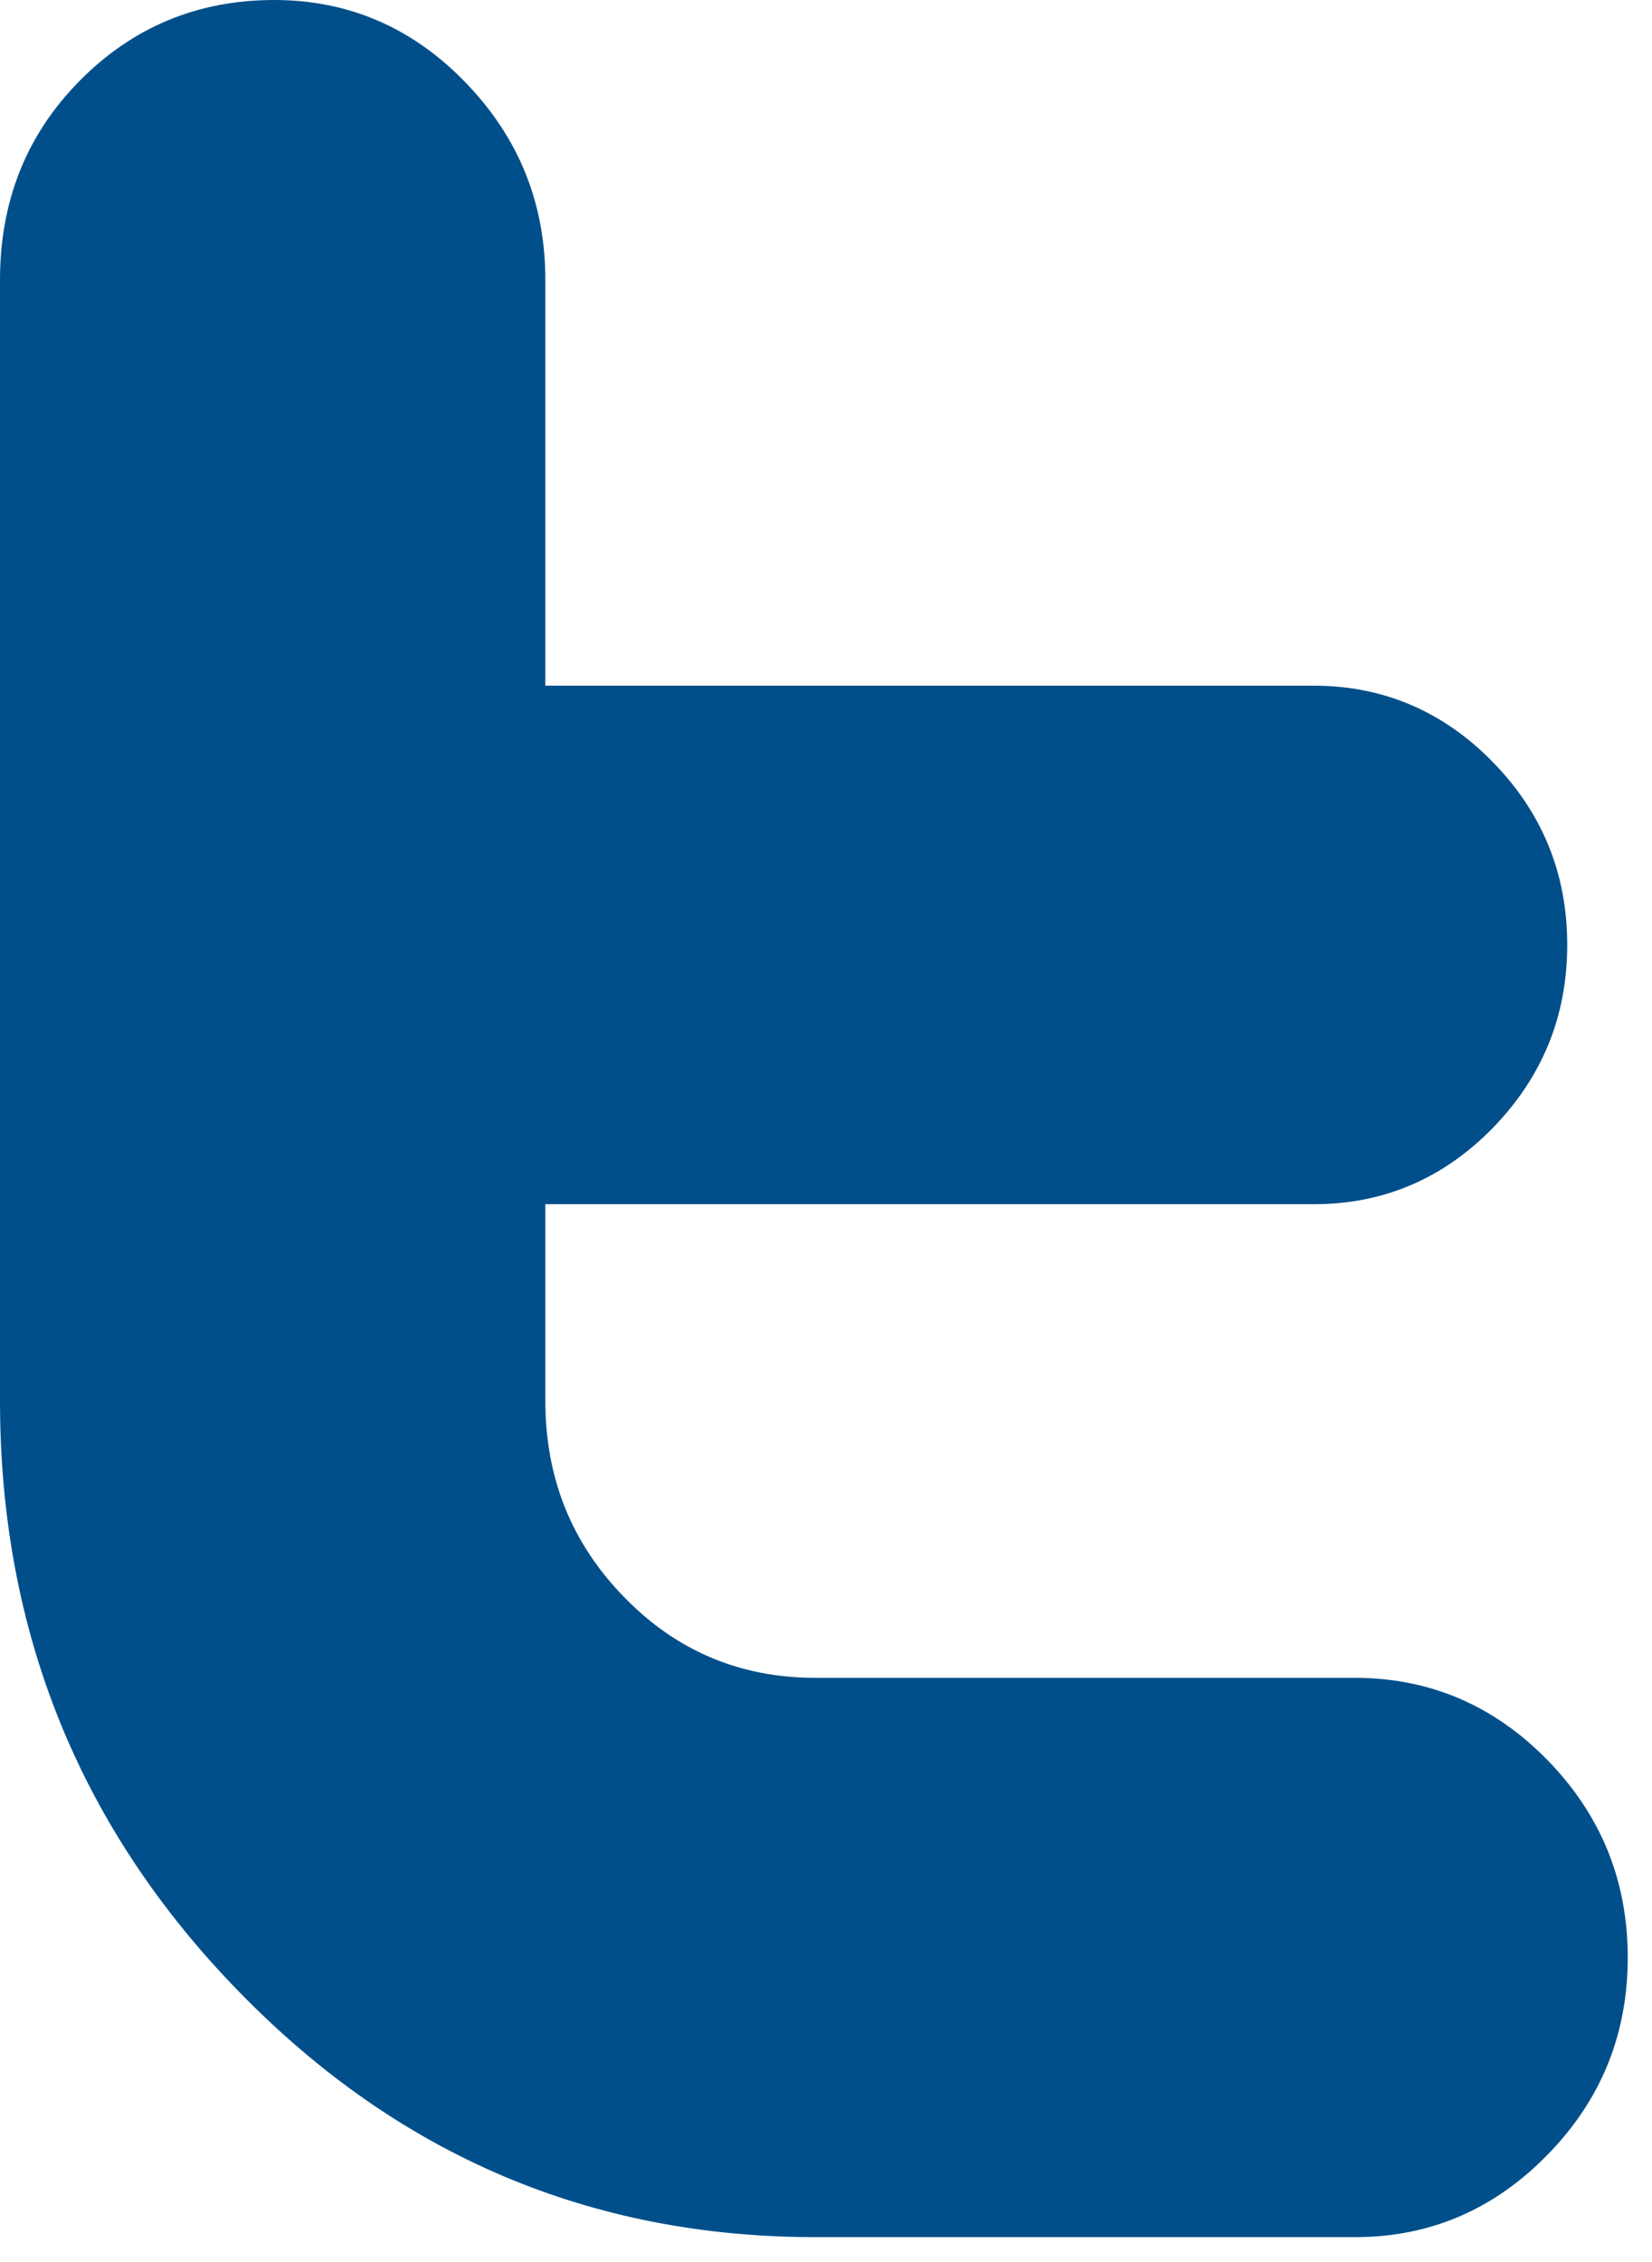 <?xml version="1.0" encoding="UTF-8" standalone="no"?>
<svg width="19px" height="26px" viewBox="0 0 19 26" version="1.1" xmlns="http://www.w3.org/2000/svg" xmlns:xlink="http://www.w3.org/1999/xlink" xmlns:sketch="http://www.bohemiancoding.com/sketch/ns">
    <!-- Generator: Sketch 3.0.1 (7597) - http://www.bohemiancoding.com/sketch -->
    <title>twitter_active</title>
    <description>Created with Sketch.</description>
    <defs></defs>
    <g id="Page-1" stroke="none" stroke-width="1" fill="none" fill-rule="evenodd" sketch:type="MSPage">
        <g id="Active" sketch:type="MSLayerGroup" transform="translate(-95, 0)" fill="#004F8A">
            <path d="M110.581,19.285 L104.376,19.285 C103.513,19.285 102.779,18.976 102.177,18.356 C101.572,17.736 101.272,16.986 101.272,16.099 L101.272,13.841 L110.114,13.841 C110.911,13.841 111.598,13.548 112.168,12.966 C112.739,12.379 113.025,11.678 113.025,10.861 C113.025,10.042 112.739,9.341 112.167,8.757 C111.595,8.173 110.906,7.881 110.105,7.881 L101.272,7.881 L101.272,3.215 C101.272,2.333 100.964,1.577 100.353,0.947 C99.744,0.317 99.008,0 98.152,0 C97.273,0 96.525,0.312 95.916,0.929 C95.305,1.547 95,2.31 95,3.218 L95,16.101 C95,18.751 95.916,21.015 97.749,22.893 C99.583,24.776 101.794,25.714 104.379,25.714 L110.583,25.714 C111.444,25.714 112.183,25.398 112.798,24.767 C113.414,24.139 113.721,23.382 113.721,22.5 C113.721,21.618 113.414,20.862 112.798,20.231 C112.183,19.602 111.443,19.285 110.581,19.285" id="twitter" sketch:type="MSShapeGroup"></path>
        </g>
    </g>
</svg>